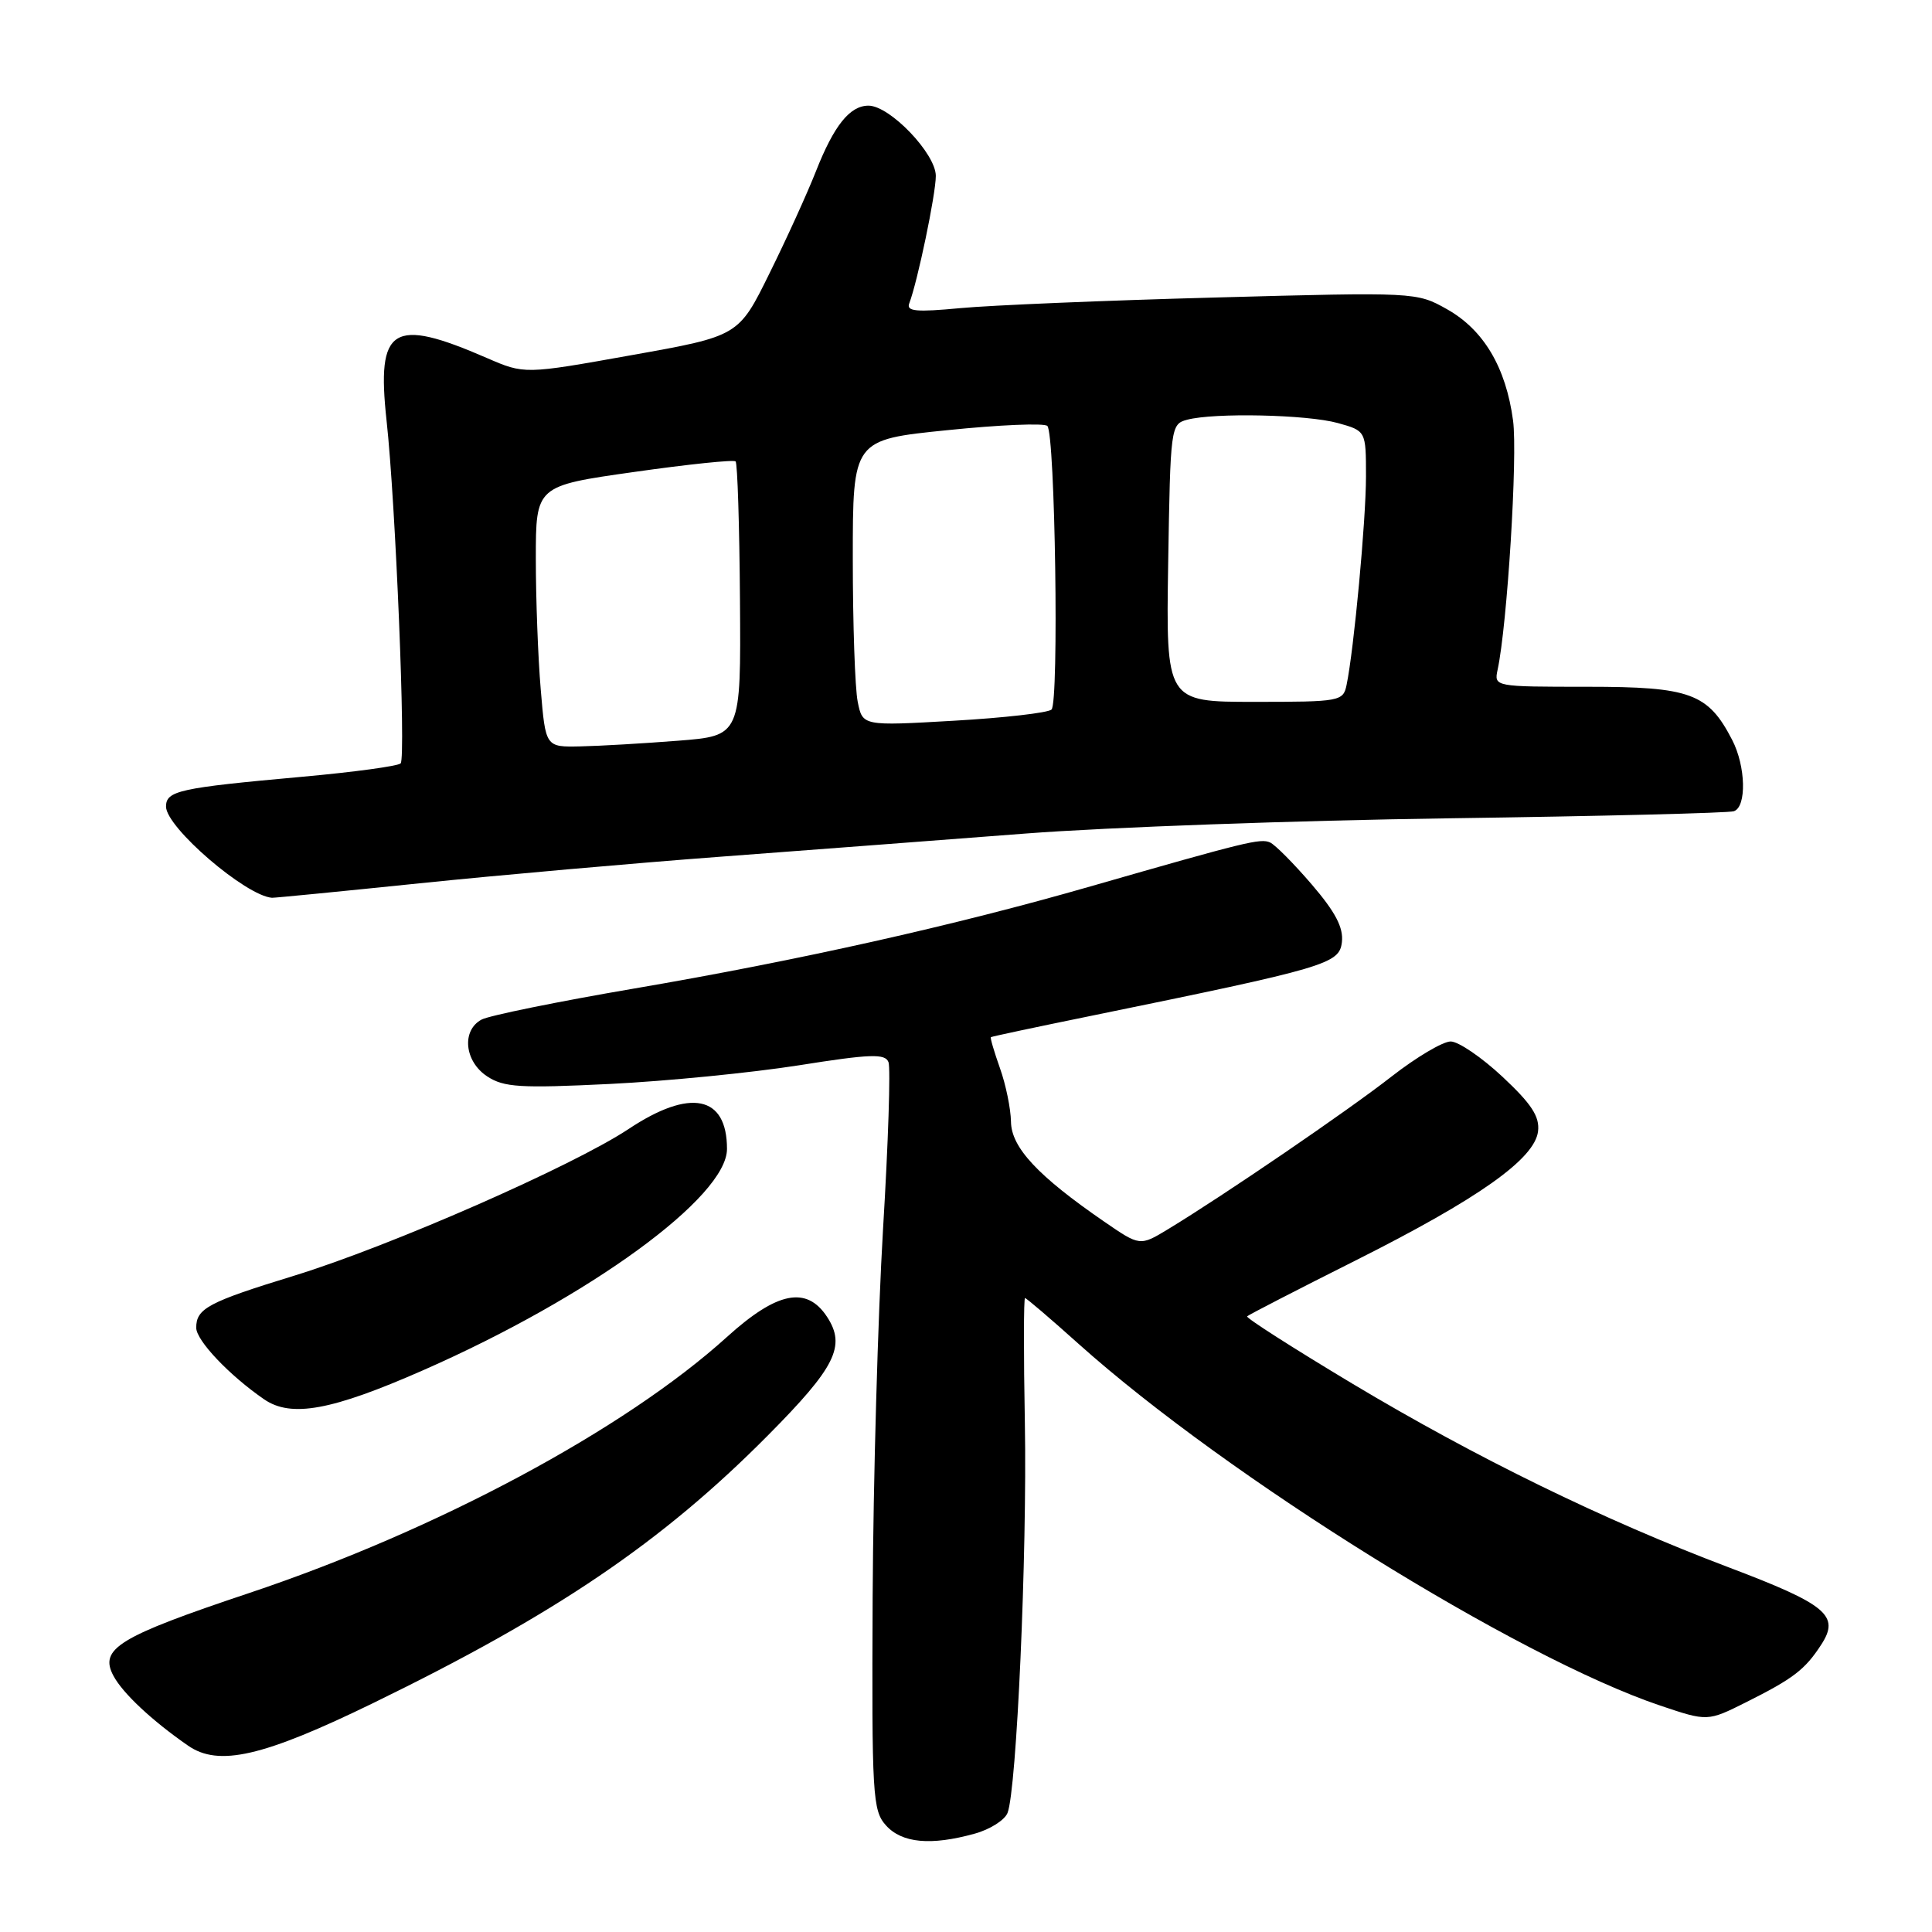 <?xml version="1.0" encoding="UTF-8" standalone="no"?>
<!DOCTYPE svg PUBLIC "-//W3C//DTD SVG 1.1//EN" "http://www.w3.org/Graphics/SVG/1.1/DTD/svg11.dtd" >
<svg xmlns="http://www.w3.org/2000/svg" xmlns:xlink="http://www.w3.org/1999/xlink" version="1.1" viewBox="0 0 256 256">
 <g >
 <path fill="currentColor"
d=" M 129.15 242.97 C 131.16 242.42 133.12 241.18 133.50 240.23 C 134.71 237.23 136.11 205.89 135.80 188.59 C 135.63 179.47 135.64 172.00 135.82 172.00 C 136.00 172.00 139.20 174.73 142.93 178.08 C 162.67 195.75 201.05 219.61 219.99 226.00 C 226.26 228.11 226.26 228.11 231.38 225.55 C 237.63 222.42 239.17 221.24 241.32 217.93 C 243.83 214.07 242.09 212.61 228.98 207.65 C 212.47 201.40 195.67 193.20 179.21 183.35 C 171.34 178.63 165.05 174.61 165.25 174.42 C 165.45 174.22 171.89 170.90 179.56 167.05 C 195.91 158.84 203.37 153.56 203.80 149.90 C 204.03 147.95 202.94 146.28 199.09 142.68 C 196.34 140.11 193.25 138.00 192.22 138.00 C 191.19 138.00 187.68 140.08 184.42 142.62 C 178.62 147.16 162.14 158.41 154.78 162.87 C 151.05 165.13 151.05 165.13 146.31 161.87 C 137.53 155.83 134.00 152.05 133.96 148.63 C 133.93 146.91 133.28 143.72 132.50 141.54 C 131.73 139.36 131.18 137.51 131.30 137.43 C 131.41 137.34 137.35 136.08 144.50 134.62 C 175.87 128.20 177.47 127.73 177.81 124.83 C 178.03 122.91 176.95 120.85 173.81 117.19 C 171.44 114.43 168.96 111.93 168.29 111.63 C 167.01 111.06 165.15 111.52 144.50 117.45 C 126.51 122.63 105.82 127.26 84.06 130.98 C 73.92 132.71 64.80 134.57 63.81 135.10 C 61.13 136.54 61.54 140.65 64.56 142.63 C 66.77 144.08 68.93 144.21 80.81 143.63 C 88.34 143.26 99.61 142.14 105.85 141.16 C 115.36 139.65 117.29 139.59 117.73 140.74 C 118.02 141.49 117.70 151.43 117.01 162.81 C 116.33 174.20 115.71 196.17 115.63 211.64 C 115.51 238.00 115.62 239.90 117.40 241.88 C 119.52 244.23 123.36 244.58 129.15 242.97 Z  M 49.50 225.64 C 73.67 213.87 87.72 204.34 101.74 190.21 C 110.72 181.16 112.12 178.36 109.59 174.49 C 106.88 170.36 102.97 171.14 96.33 177.15 C 82.77 189.43 57.88 202.77 33.00 211.09 C 15.72 216.87 13.11 218.46 15.03 222.05 C 16.26 224.36 20.13 227.99 24.91 231.30 C 28.97 234.13 34.86 232.77 49.50 225.64 Z  M 56.10 181.55 C 78.16 171.85 96.33 158.60 96.33 152.24 C 96.33 145.16 91.46 144.17 83.29 149.60 C 75.86 154.52 51.73 165.11 39.00 169.03 C 27.59 172.53 26.00 173.38 26.00 175.93 C 26.00 177.62 30.38 182.24 35.00 185.42 C 38.59 187.88 43.94 186.90 56.10 181.55 Z  M 55.62 117.04 C 66.09 115.96 84.07 114.37 95.58 113.51 C 107.09 112.65 125.28 111.26 136.00 110.44 C 146.72 109.62 171.93 108.71 192.00 108.43 C 212.07 108.15 229.06 107.73 229.75 107.49 C 231.46 106.91 231.33 101.53 229.52 98.04 C 226.33 91.86 223.98 91.00 210.35 91.00 C 198.03 91.00 197.96 90.99 198.44 88.75 C 199.72 82.80 201.11 60.39 200.49 55.74 C 199.55 48.68 196.59 43.70 191.73 40.97 C 187.72 38.71 187.53 38.70 161.10 39.42 C 146.47 39.81 131.23 40.45 127.23 40.83 C 121.41 41.38 120.07 41.26 120.48 40.20 C 121.58 37.32 124.00 25.73 124.00 23.31 C 124.00 20.36 117.91 14.00 115.08 14.00 C 112.61 14.00 110.50 16.63 108.11 22.71 C 106.98 25.58 104.22 31.66 101.96 36.22 C 97.87 44.53 97.87 44.53 83.68 47.06 C 69.50 49.60 69.50 49.60 64.50 47.43 C 51.98 41.99 49.87 43.30 51.22 55.71 C 52.42 66.60 53.80 100.36 53.09 101.15 C 52.76 101.51 46.88 102.31 40.00 102.93 C 23.71 104.40 22.00 104.78 22.00 106.88 C 22.00 109.63 32.55 118.70 36.04 118.96 C 36.34 118.98 45.15 118.12 55.62 117.04 Z  M 71.65 91.35 C 71.29 87.14 71.00 79.35 71.00 74.04 C 71.00 64.38 71.00 64.38 84.01 62.54 C 91.17 61.52 97.23 60.89 97.47 61.14 C 97.72 61.38 97.98 69.66 98.05 79.54 C 98.18 97.50 98.18 97.50 89.84 98.15 C 85.25 98.51 79.43 98.85 76.90 98.90 C 72.29 99.00 72.29 99.00 71.65 91.35 Z  M 113.65 92.98 C 113.29 91.20 113.00 82.67 113.00 74.01 C 113.00 58.27 113.00 58.27 125.53 57.00 C 132.42 56.29 138.38 56.04 138.78 56.44 C 139.81 57.47 140.34 93.07 139.33 94.02 C 138.87 94.45 133.05 95.12 126.40 95.50 C 114.29 96.20 114.29 96.20 113.65 92.98 Z  M 154.79 74.61 C 155.08 56.59 155.13 56.20 157.29 55.62 C 160.87 54.66 173.20 54.93 177.25 56.05 C 181.00 57.09 181.00 57.09 181.00 63.13 C 181.00 68.93 179.40 86.09 178.43 90.75 C 177.98 92.93 177.59 93.00 166.23 93.00 C 154.50 93.00 154.50 93.00 154.79 74.61 Z "/>
</g>
</svg>